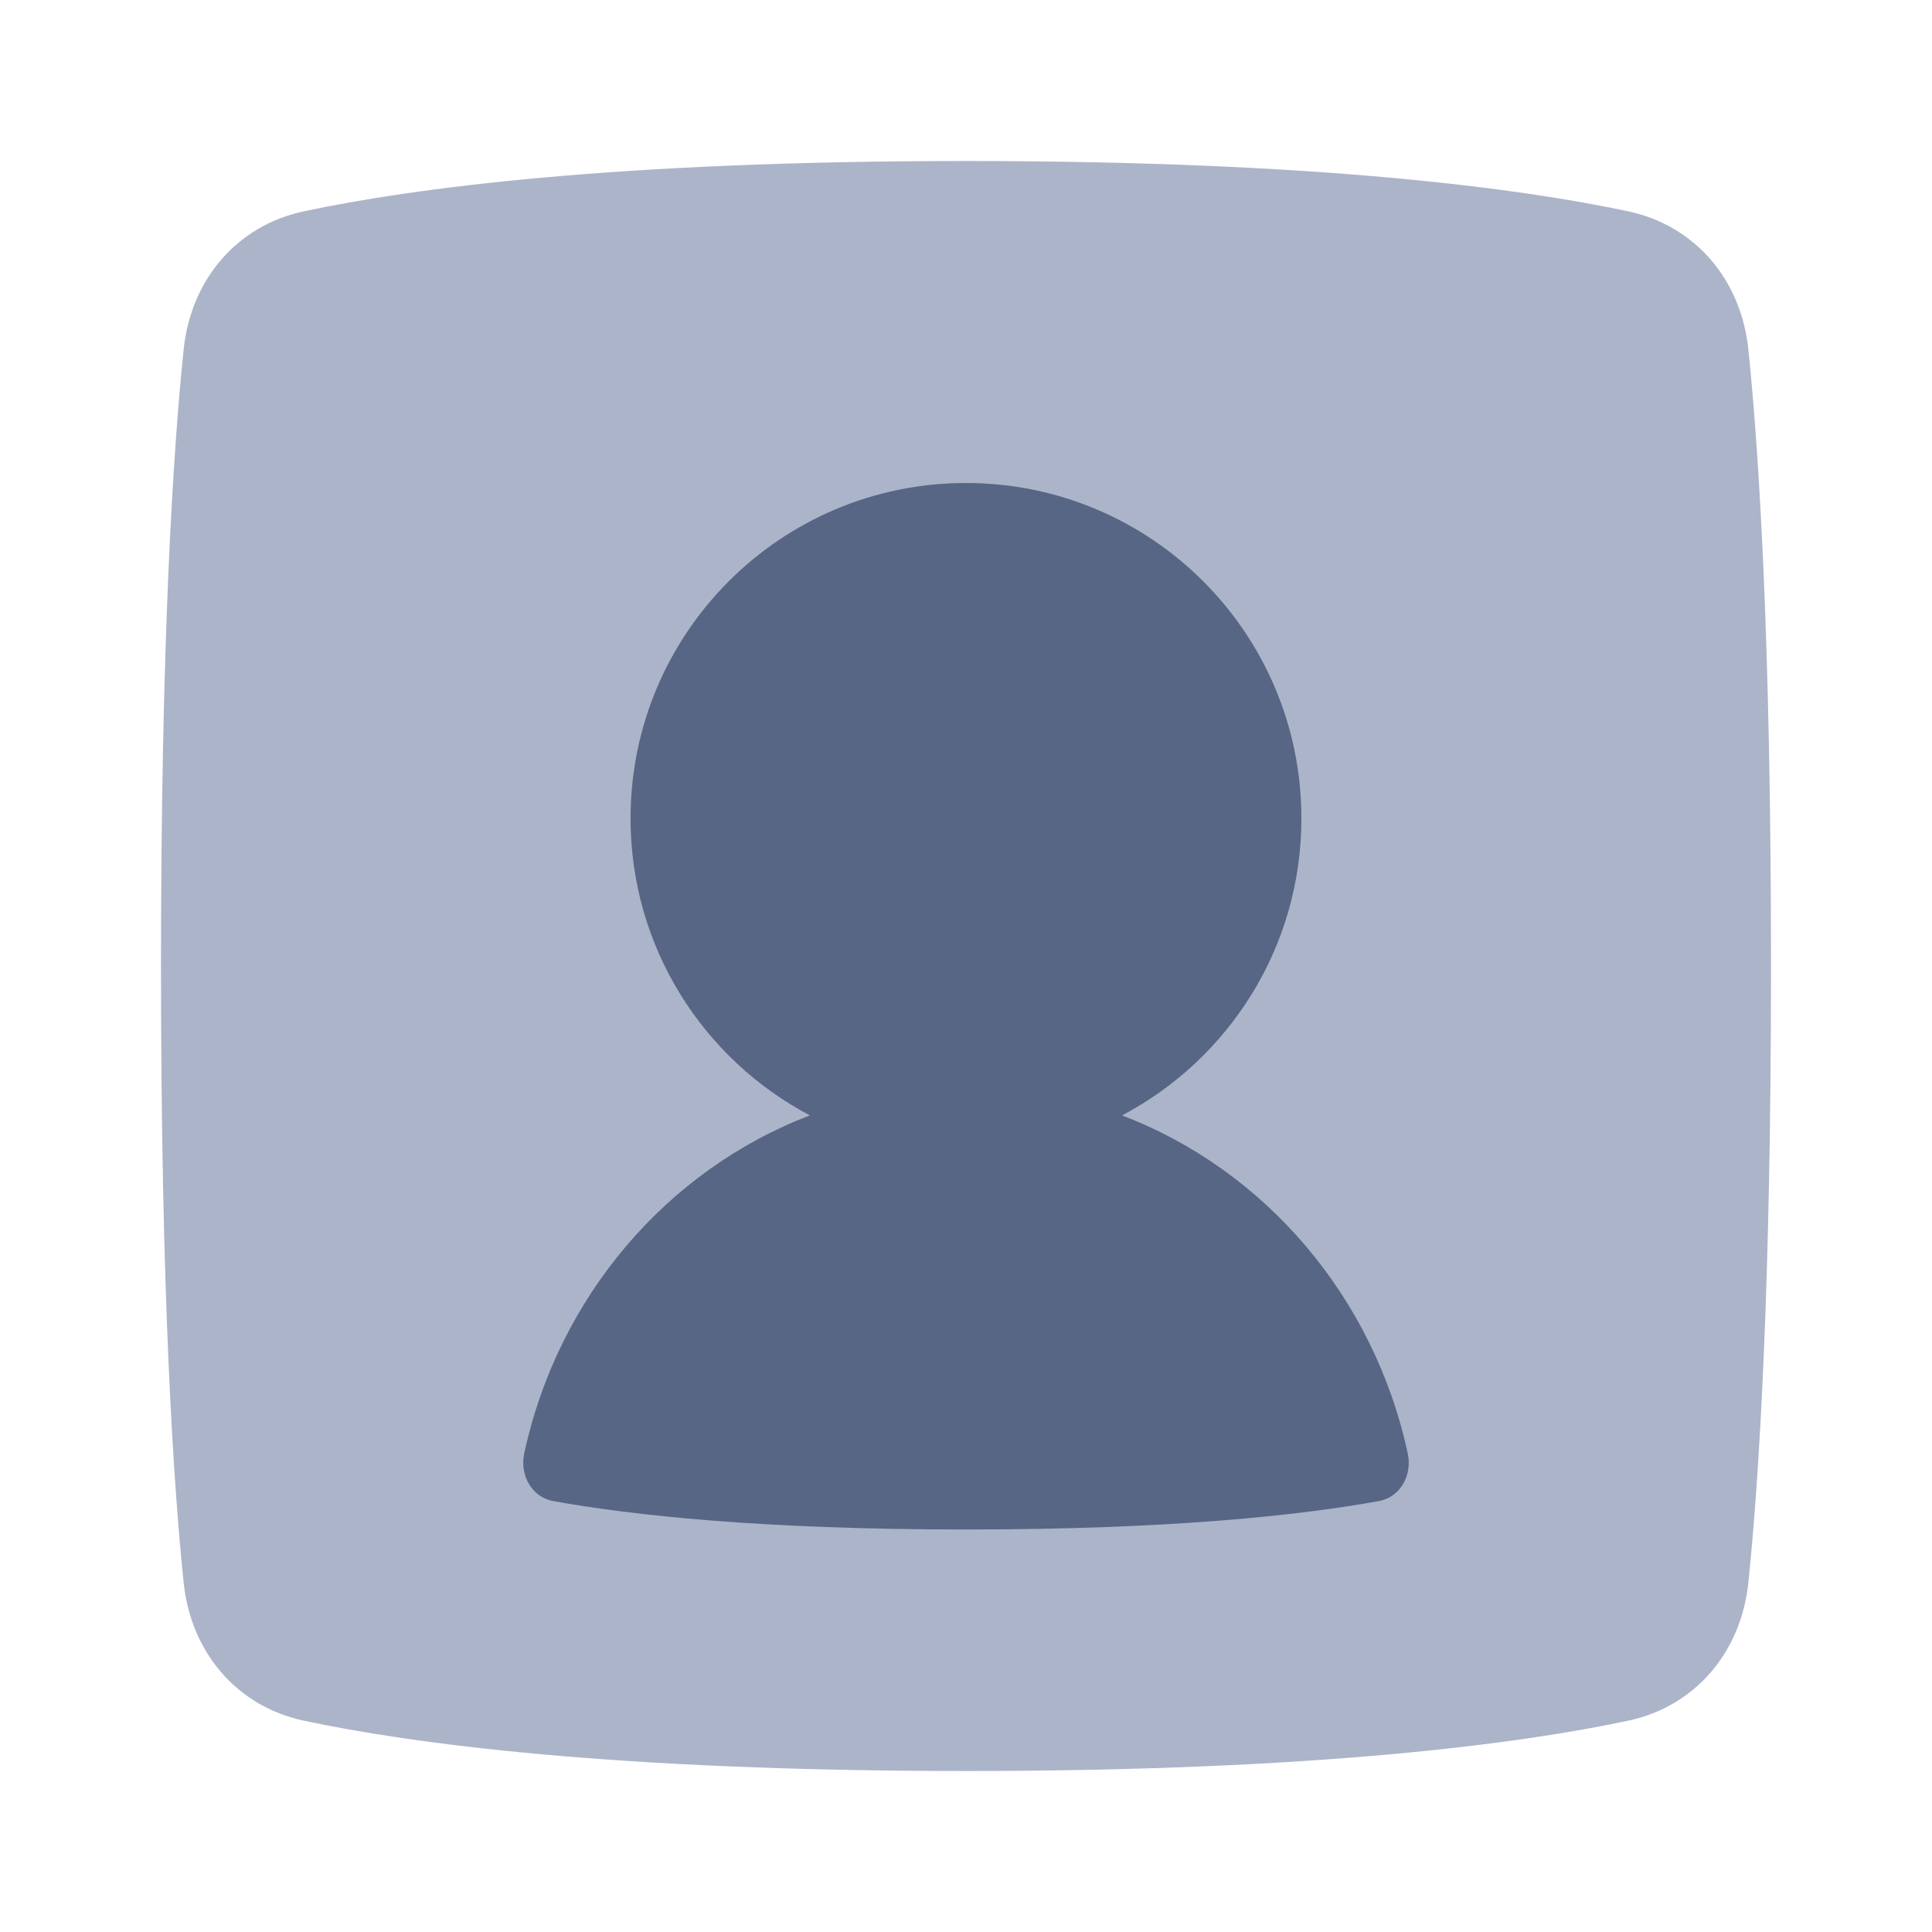 <svg width="48" height="48" viewBox="0 0 48 48" fill="none" xmlns="http://www.w3.org/2000/svg">
<path d="M4.562 39.315C4.739 41.032 5.865 42.392 7.554 42.751C10.219 43.318 15.243 44 24 44C32.757 44 37.781 43.318 40.446 42.751C42.135 42.392 43.261 41.032 43.438 39.315C43.701 36.769 44 32.094 44 24C44 15.906 43.701 11.231 43.438 8.685C43.261 6.968 42.135 5.608 40.446 5.249C37.781 4.682 32.757 4 24 4C15.243 4 10.219 4.682 7.554 5.249C5.865 5.608 4.739 6.968 4.562 8.685C4.299 11.231 4 15.906 4 24C4 32.094 4.299 36.769 4.562 39.315Z" fill="#ACB4C9"/>
<path d="M27.876 27.712C30.526 26.317 32.333 23.536 32.333 20.333C32.333 15.731 28.602 12 23.999 12C19.397 12 15.666 15.731 15.666 20.333C15.666 23.536 17.473 26.317 20.122 27.712C16.574 29.064 13.864 32.218 13.025 36.106C12.909 36.644 13.205 37.196 13.747 37.294C15.692 37.646 18.912 38 24.001 38C29.09 38 32.311 37.646 34.255 37.294C34.795 37.197 35.091 36.646 34.975 36.11C34.137 32.221 31.427 29.064 27.876 27.712Z" fill="#576684"/>
</svg>
